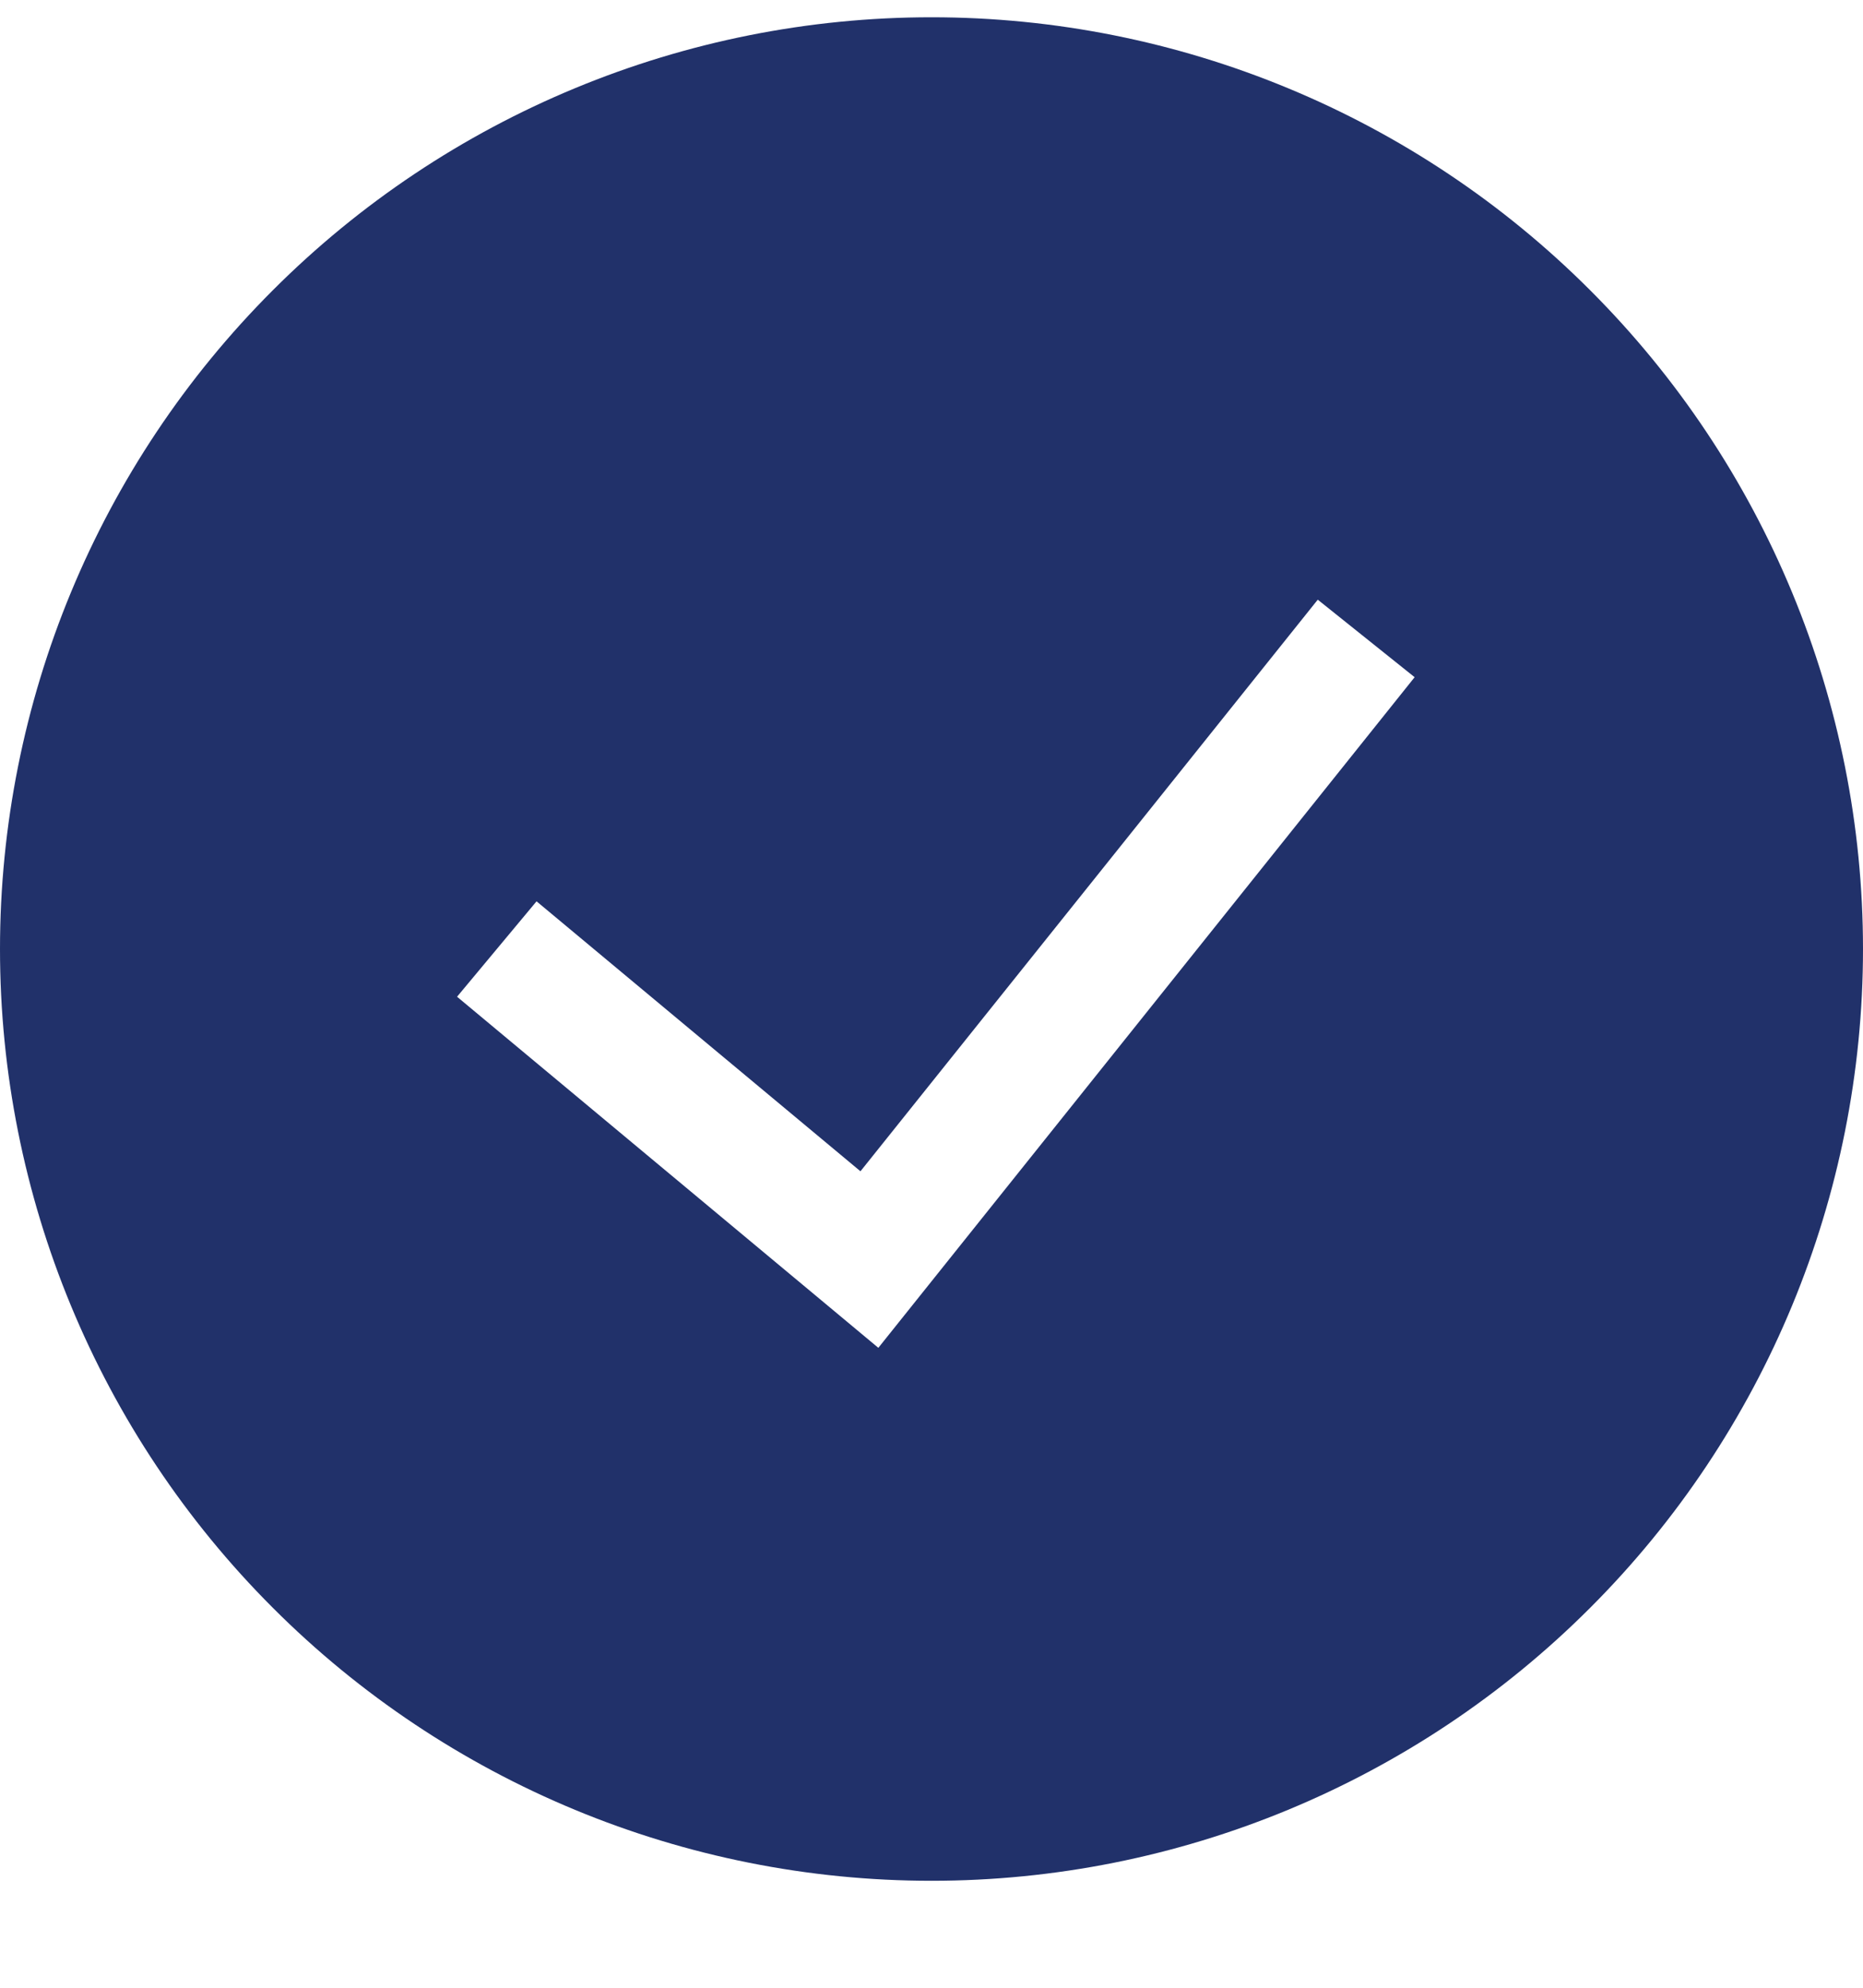 <svg width="15" height="16" viewBox="0 0 15 16" fill="none" xmlns="http://www.w3.org/2000/svg">
<g id="teenyicons:tick-circle-solid" clip-path="url(#clip0_0_5004)">
<path id="Vector" fill-rule="evenodd" clip-rule="evenodd" d="M0 7.639C0 5.65 0.79 3.742 2.197 2.336C3.603 0.929 5.511 0.139 7.5 0.139C9.489 0.139 11.397 0.929 12.803 2.336C14.21 3.742 15 5.65 15 7.639C15 9.628 14.21 11.536 12.803 12.942C11.397 14.349 9.489 15.139 7.5 15.139C5.511 15.139 3.603 14.349 2.197 12.942C0.79 11.536 0 9.628 0 7.639ZM7.072 10.849L11.39 5.451L10.61 4.827L6.928 9.428L4.32 7.255L3.68 8.023L7.072 10.849Z" fill="#21316A"/>
</g>
<defs>
<clipPath id="clip0_0_5004">
<rect width="15" height="15" fill="white" transform="translate(0 0.139)"/>
</clipPath>
</defs>
</svg>
